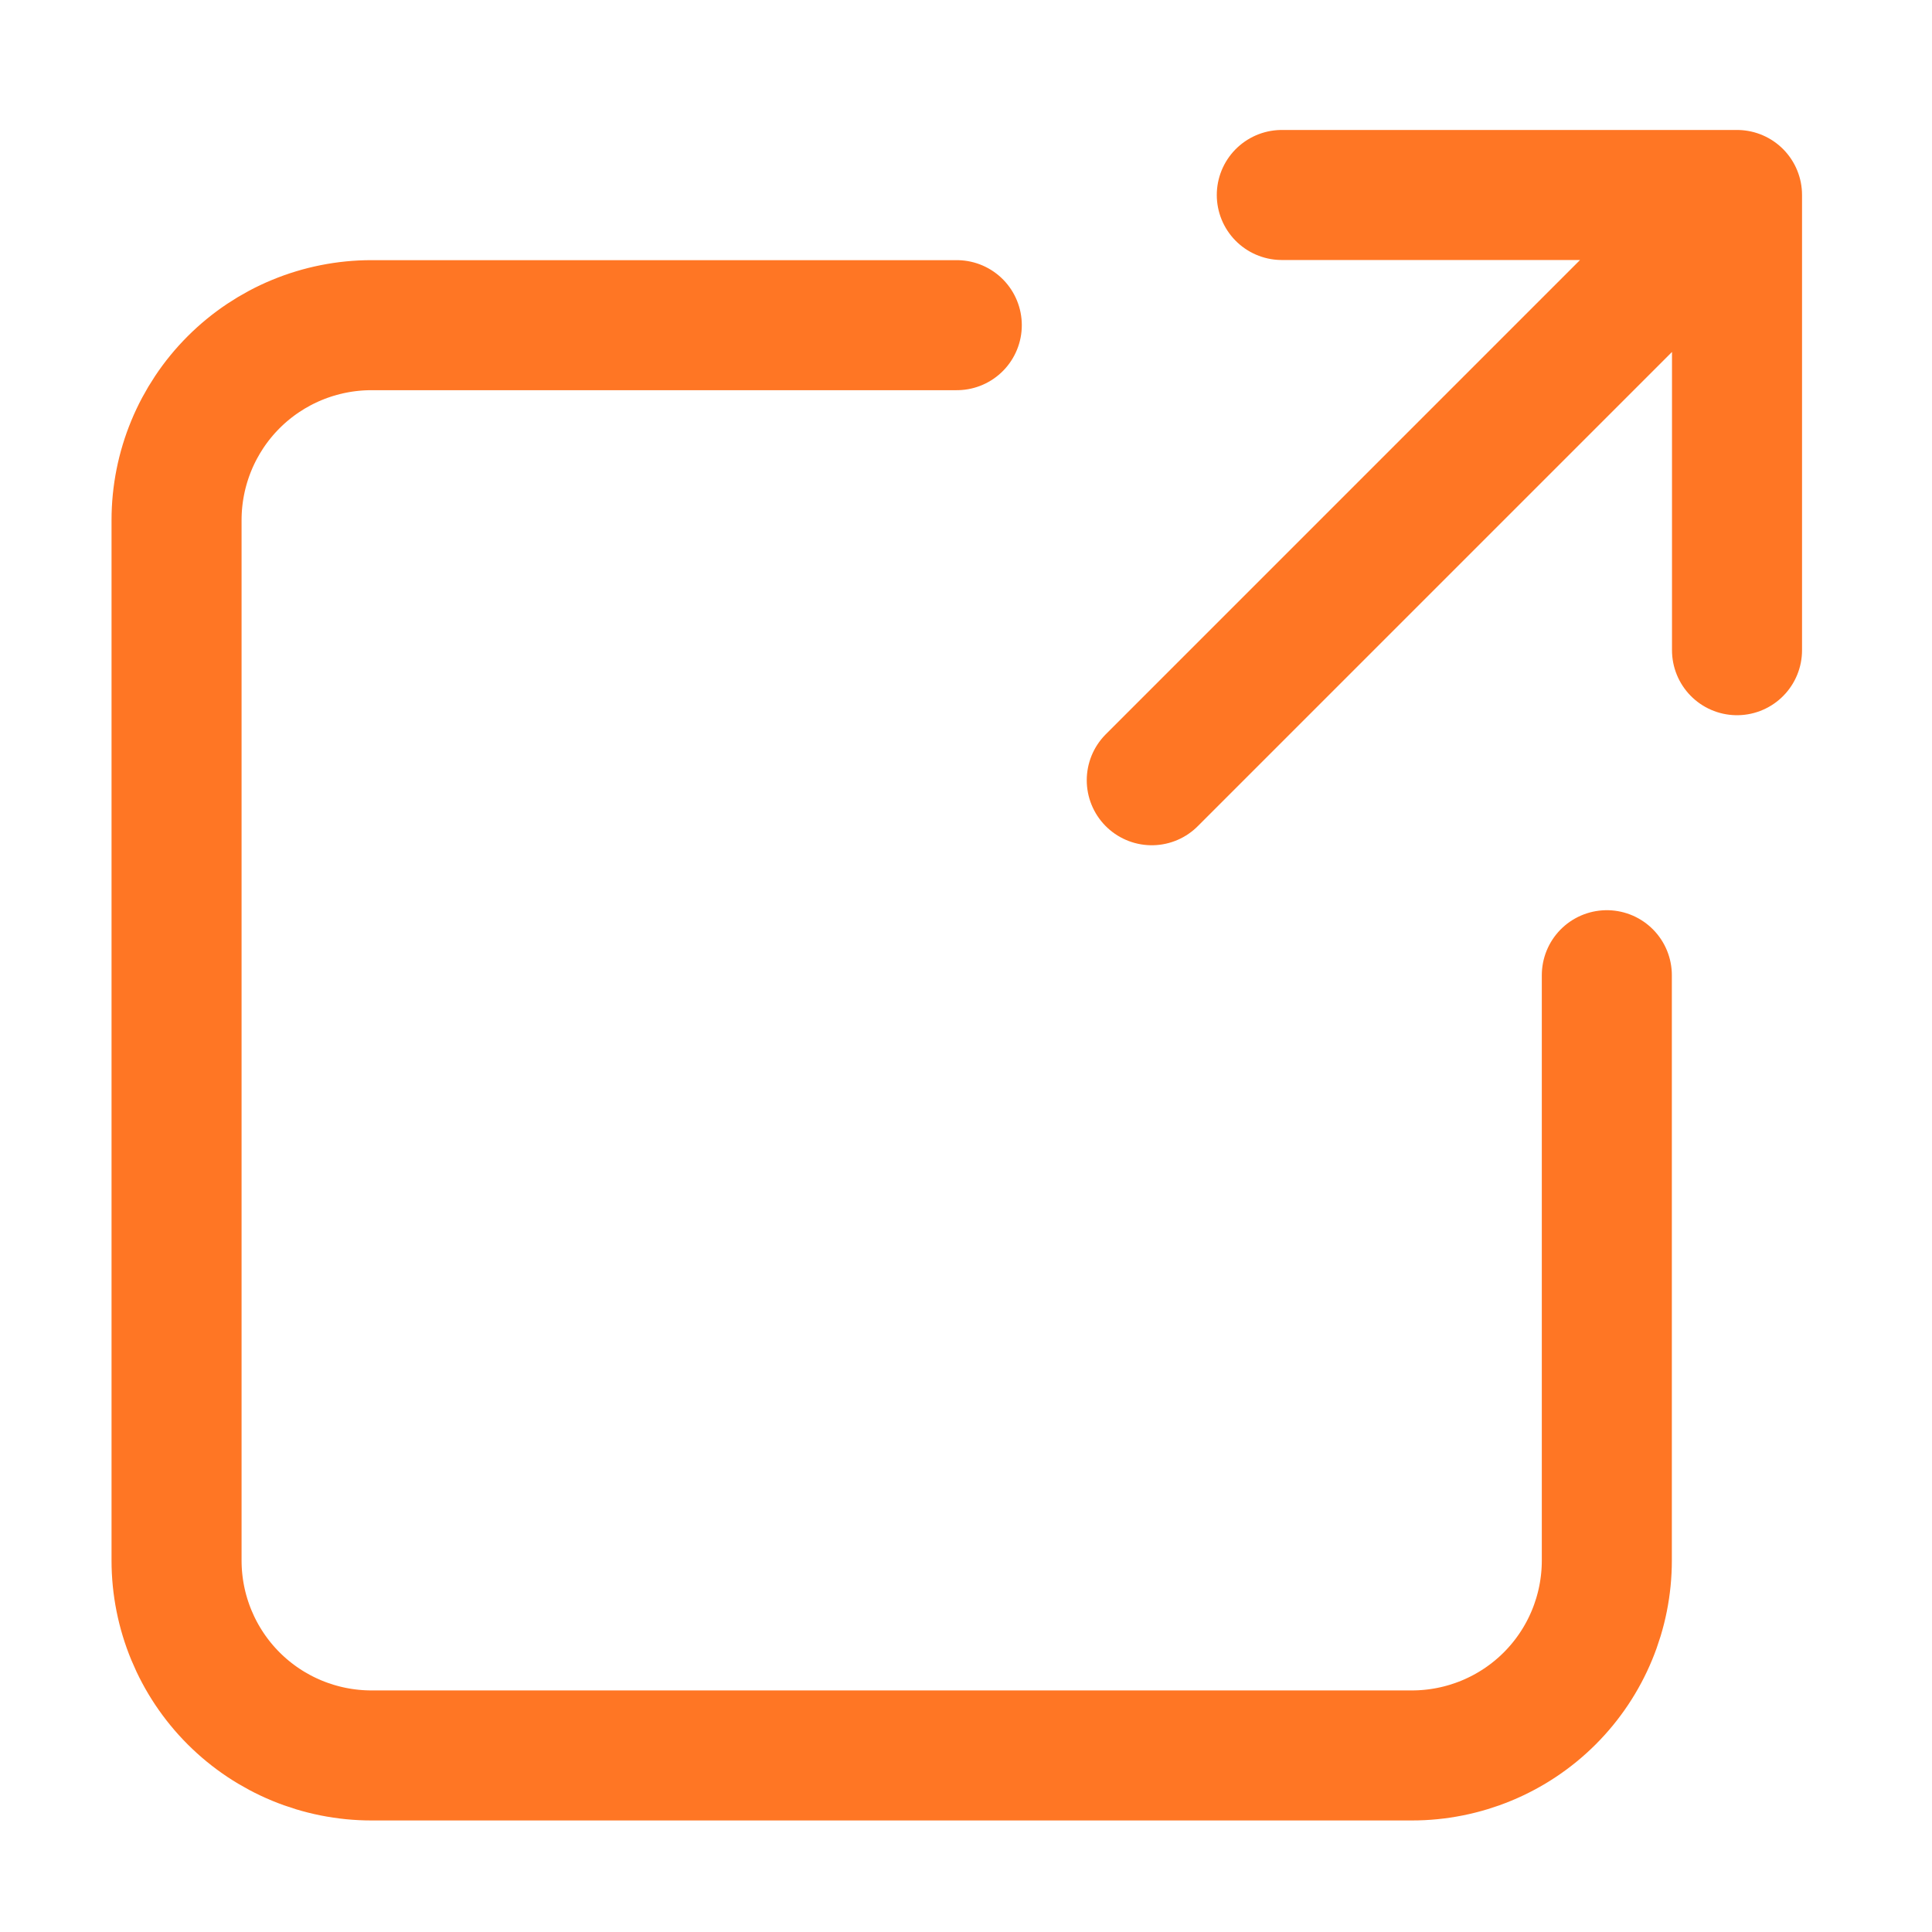 <svg width="13" height="13" viewBox="0 0 13 13" fill="none" xmlns="http://www.w3.org/2000/svg">
<path d="M8.625 1.312H11.688V4.375M11.031 1.969L7.75 5.25M6.438 2.188H2.5C2.152 2.188 1.818 2.326 1.572 2.572C1.326 2.818 1.188 3.152 1.188 3.5V10.5C1.188 10.848 1.326 11.182 1.572 11.428C1.818 11.674 2.152 11.812 2.5 11.812H9.5C9.848 11.812 10.182 11.674 10.428 11.428C10.674 11.182 10.812 10.848 10.812 10.5V6.562" stroke="#FF7624" stroke-width="0.875" stroke-linecap="round" stroke-linejoin="round"/>
</svg>
